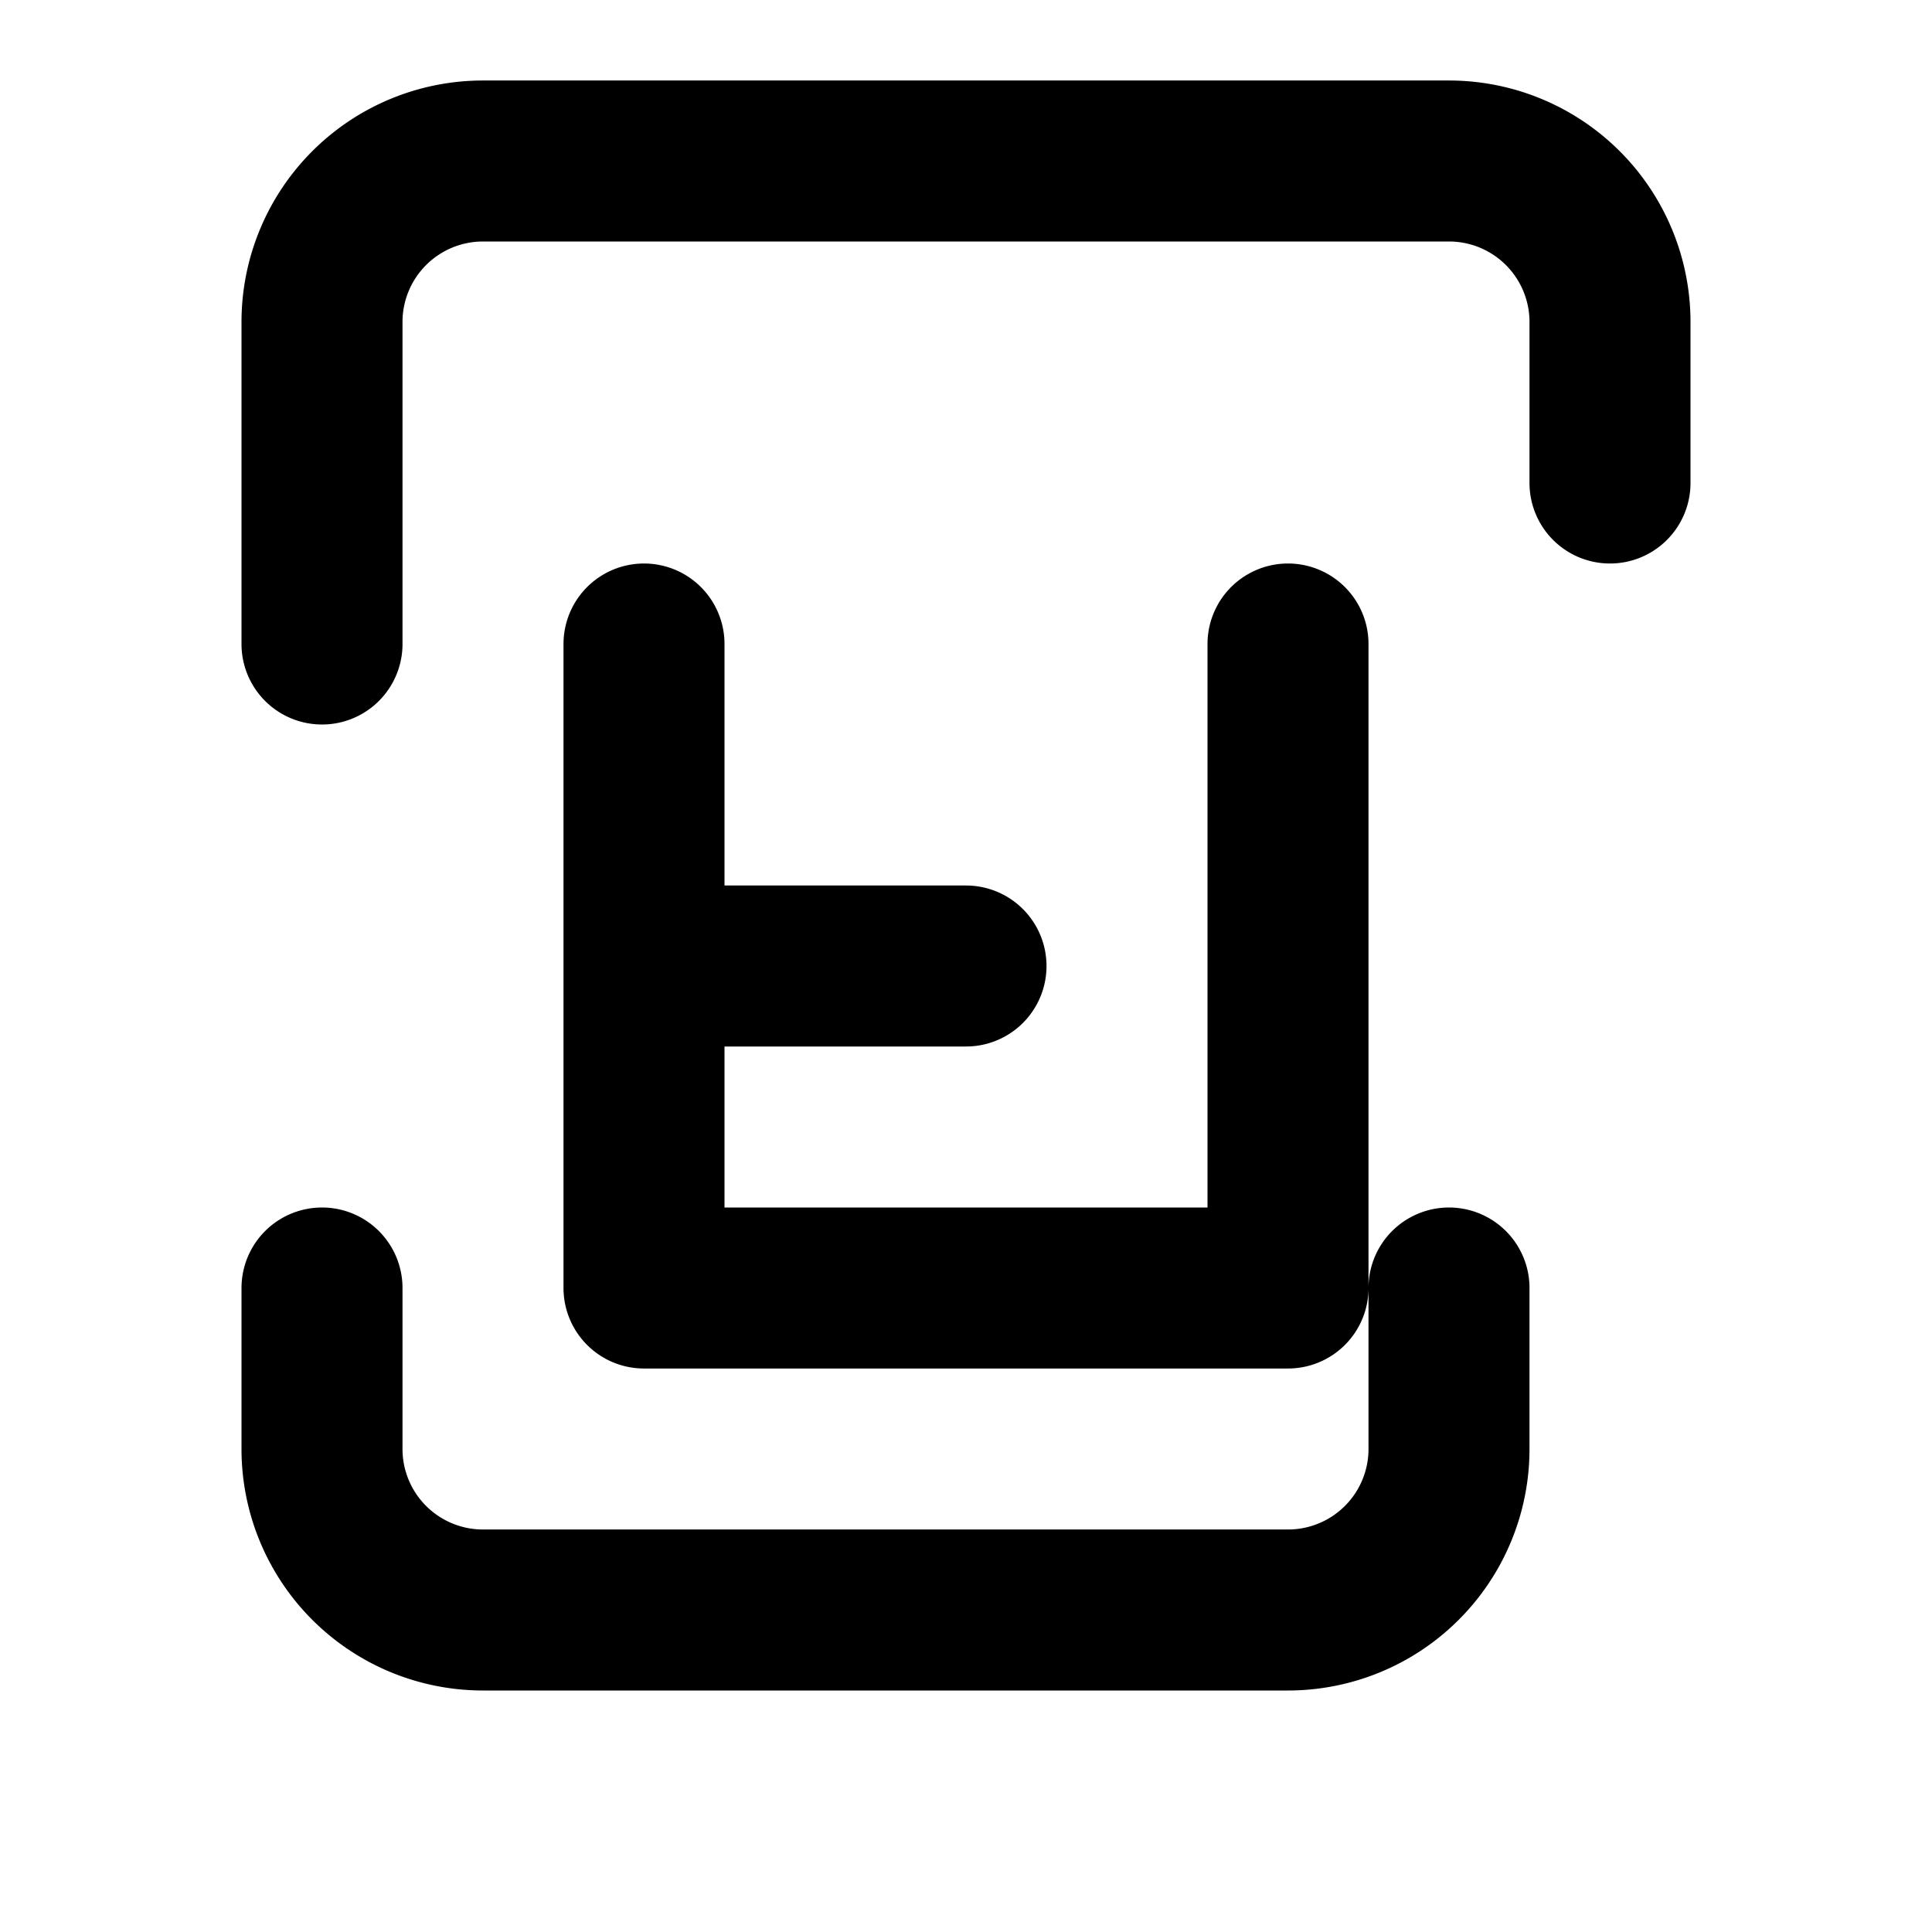 <svg xmlns="http://www.w3.org/2000/svg" width="60" height="60" viewBox="0 0 24 24" fill="none" stroke="currentColor" stroke-width="2" stroke-linecap="round" stroke-linejoin="round">
  <path d="M4 6V4a2 2 0 0 1 2-2h12a2 2 0 0 1 2 2v2m-2 10v2a2 2 0 0 1-2 2H6a2 2 0 0 1-2-2v-2m0-8V4m4 8h4m-4 4h8m-8 0h4m-4-8v8m8-8v8m-4-4h-4"></path>
</svg>
